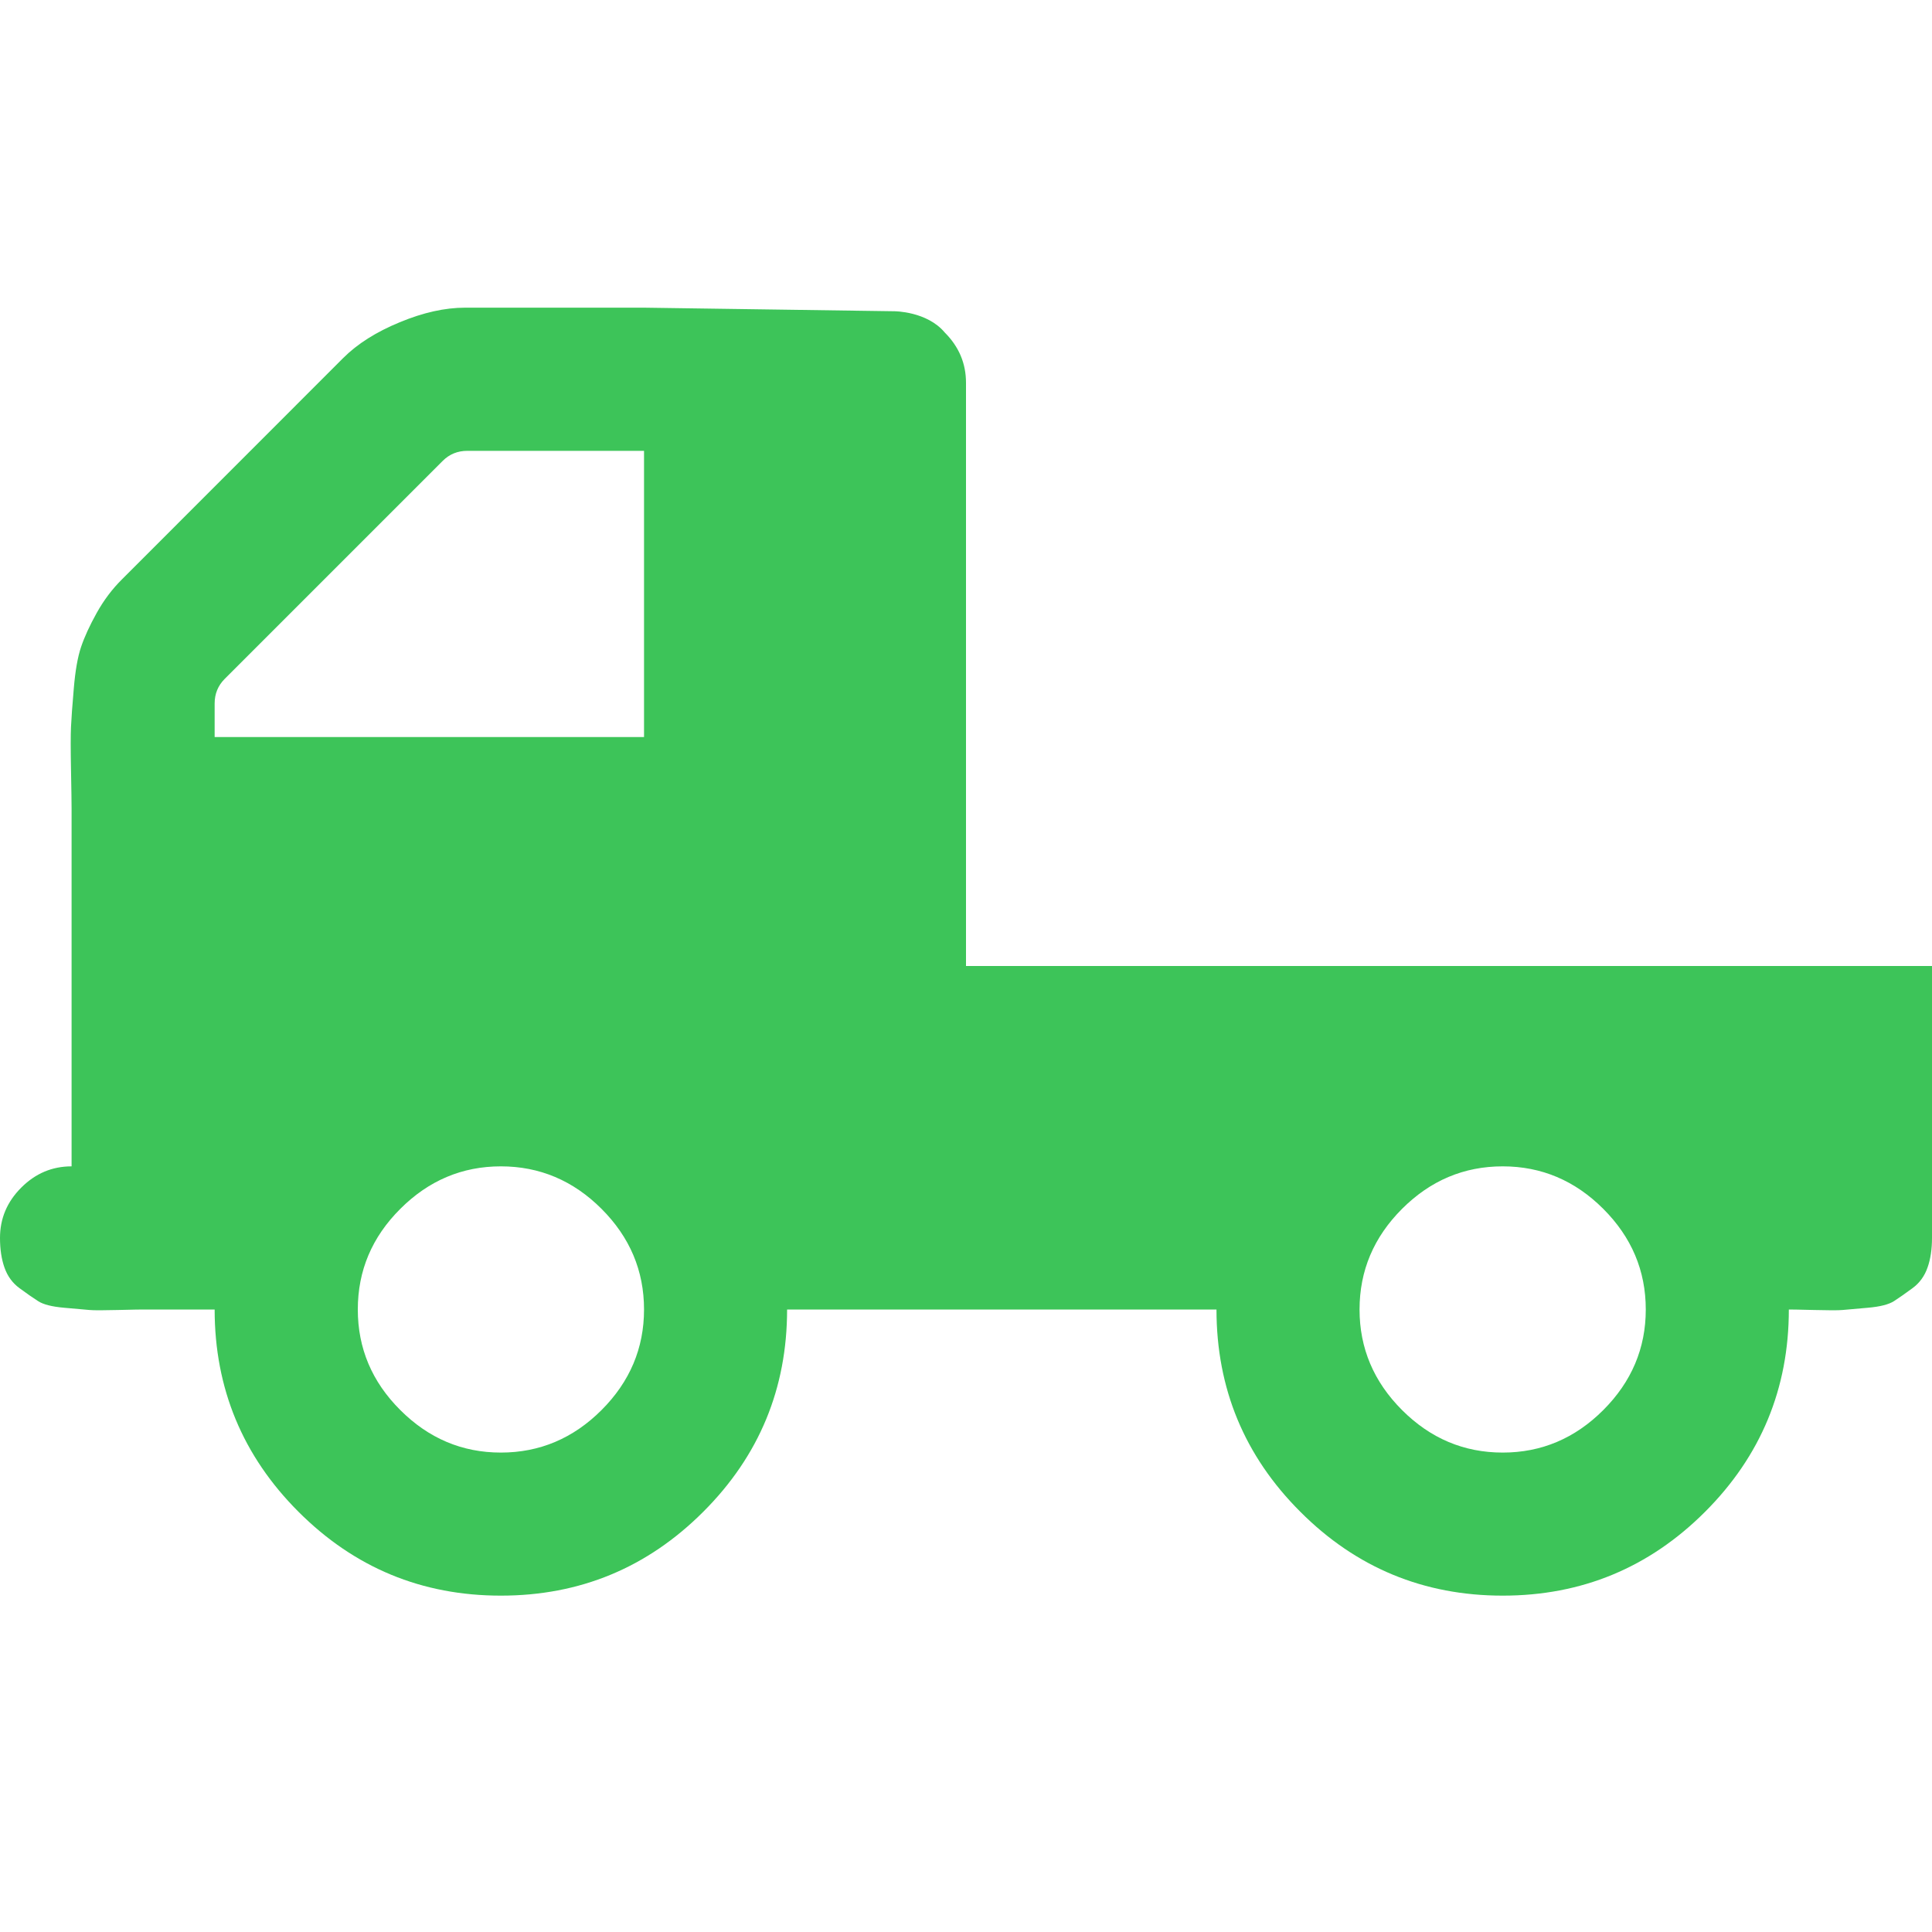 <svg width="20" height="20" viewBox="0 0 20 20" fill="none" xmlns="http://www.w3.org/2000/svg">
<path d="M6.667 13.556C6.667 13.154 6.52 12.807 6.227 12.514C5.934 12.221 5.586 12.074 5.185 12.074C4.784 12.074 4.437 12.221 4.144 12.514C3.85 12.807 3.704 13.154 3.704 13.556C3.704 13.957 3.85 14.304 4.144 14.597C4.437 14.89 4.784 15.037 5.185 15.037C5.586 15.037 5.934 14.89 6.227 14.597C6.52 14.304 6.667 13.957 6.667 13.556ZM2.222 7.63H6.667V4.667H4.838C4.738 4.667 4.653 4.701 4.583 4.771L2.326 7.028C2.257 7.097 2.222 7.182 2.222 7.282V7.63ZM17.037 13.556C17.037 13.154 16.89 12.807 16.597 12.514C16.304 12.221 15.957 12.074 15.556 12.074C15.154 12.074 14.807 12.221 14.514 12.514C14.221 12.807 14.074 13.154 14.074 13.556C14.074 13.957 14.221 14.304 14.514 14.597C14.807 14.89 15.154 15.037 15.556 15.037C15.957 15.037 16.304 14.89 16.597 14.597C16.89 14.304 17.037 13.957 17.037 13.556ZM10 3.963V10H20V12.815C20 12.931 19.985 13.033 19.954 13.121C19.923 13.21 19.871 13.282 19.797 13.336C19.724 13.39 19.66 13.434 19.607 13.469C19.552 13.504 19.462 13.527 19.334 13.538C19.207 13.55 19.12 13.557 19.074 13.561C19.028 13.565 18.929 13.565 18.779 13.561C18.628 13.557 18.542 13.556 18.518 13.556C18.518 14.373 18.229 15.072 17.651 15.65C17.072 16.229 16.373 16.518 15.556 16.518C14.738 16.518 14.039 16.229 13.461 15.65C12.882 15.072 12.593 14.373 12.593 13.556H8.148C8.148 14.373 7.859 15.072 7.28 15.65C6.701 16.229 6.003 16.518 5.185 16.518C4.367 16.518 3.669 16.229 3.09 15.65C2.512 15.072 2.222 14.373 2.222 13.556H1.481C1.458 13.556 1.372 13.557 1.221 13.561C1.071 13.565 0.972 13.565 0.926 13.561C0.88 13.557 0.793 13.55 0.666 13.538C0.538 13.527 0.448 13.504 0.394 13.469C0.34 13.434 0.276 13.39 0.203 13.336C0.129 13.282 0.077 13.21 0.046 13.121C0.015 13.033 0 12.931 0 12.815C0 12.614 0.073 12.441 0.22 12.294C0.367 12.147 0.54 12.074 0.741 12.074V8.37C0.741 8.309 0.739 8.174 0.735 7.965C0.731 7.757 0.731 7.61 0.735 7.525C0.739 7.441 0.748 7.307 0.764 7.126C0.779 6.945 0.804 6.802 0.839 6.698C0.874 6.594 0.928 6.476 1.001 6.345C1.074 6.214 1.161 6.098 1.262 5.998L3.553 3.706C3.7 3.559 3.895 3.436 4.138 3.336C4.381 3.235 4.606 3.185 4.815 3.185H6.667L9.259 3.222C9.259 3.222 9.596 3.222 9.78 3.442C9.927 3.589 10 3.762 10 3.963Z" fill="#3DC459"/>
</svg>
